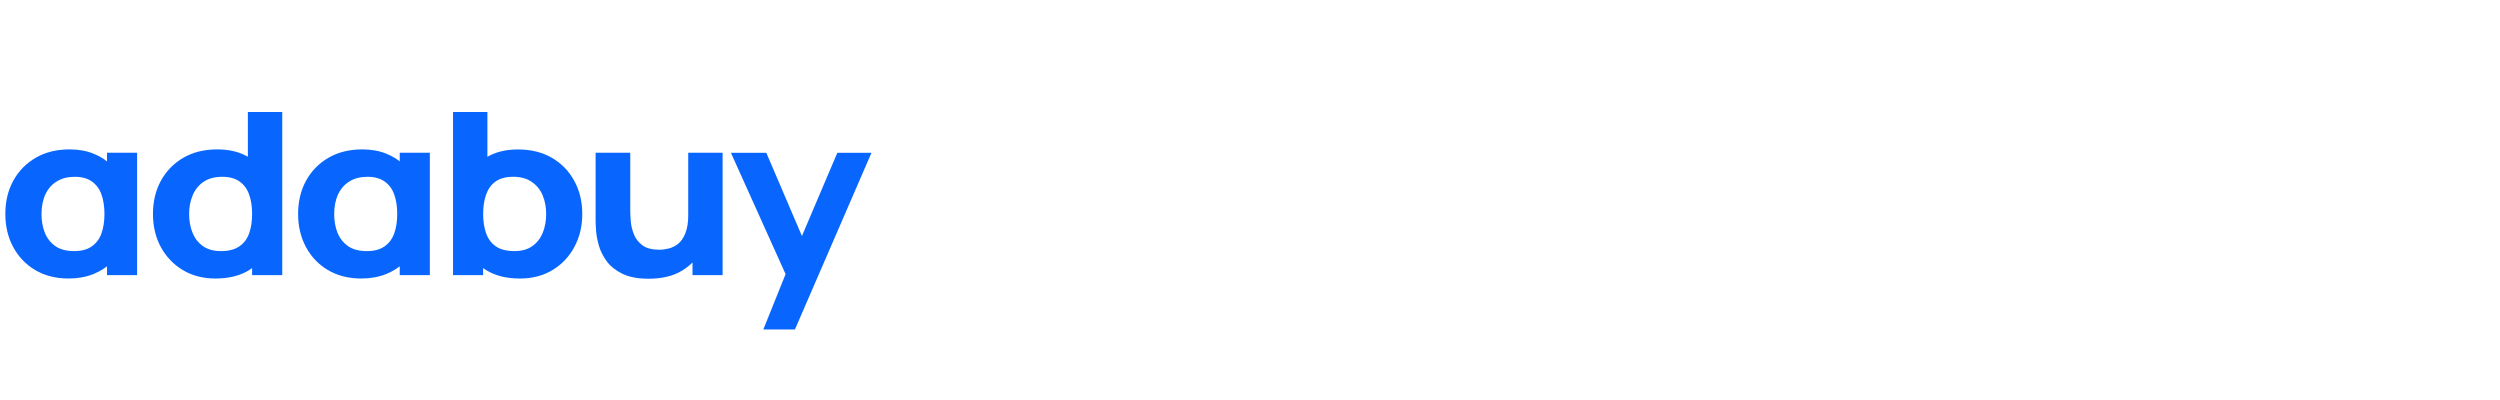 <?xml version="1.0" encoding="UTF-8" standalone="no"?>
<!-- Created with Inkscape (http://www.inkscape.org/) -->

<svg
   width="250"
   height="40"
   viewBox="0 0 66.146 10.583"
   version="1.1"
   id="svg5"
   inkscape:version="1.1.2 (0a00cf5339, 2022-02-04)"
   sodipodi:docname="logo-blue.svg"
   inkscape:export-filename="/home/debian/Documents/GitHub/core/frontend-main/src/assets/logo-blue.png"
   inkscape:export-xdpi="96"
   inkscape:export-ydpi="96"
   xmlns:inkscape="http://www.inkscape.org/namespaces/inkscape"
   xmlns:sodipodi="http://sodipodi.sourceforge.net/DTD/sodipodi-0.dtd"
   xmlns="http://www.w3.org/2000/svg"
   xmlns:svg="http://www.w3.org/2000/svg">
  <sodipodi:namedview
     id="namedview7"
     pagecolor="#ffffff"
     bordercolor="#666666"
     borderopacity="1.0"
     inkscape:pageshadow="2"
     inkscape:pageopacity="0.0"
     inkscape:pagecheckerboard="0"
     inkscape:document-units="mm"
     showgrid="false"
     inkscape:zoom="7.1257476"
     inkscape:cx="53.748746"
     inkscape:cy="31.294962"
     inkscape:window-width="1488"
     inkscape:window-height="778"
     inkscape:window-x="312"
     inkscape:window-y="74"
     inkscape:window-maximized="0"
     inkscape:current-layer="layer1"
     units="px"
     width="250px" />
  <defs
     id="defs2" />
  <g
     inkscape:label="Layer 1"
     inkscape:groupmode="layer"
     id="layer1">
    <g
       aria-label="αdαbuy"
       transform="matrix(0.892,0,0,0.805,-0.875,1.015)"
       id="text2"
       style="font-size:11.031px;font-family:Manrope;-inkscape-font-specification:Manrope;letter-spacing:-0.517px;fill:#0866ff;fill-opacity:1;stroke:#ff9a00;stroke-width:0;stroke-linecap:round;stroke-linejoin:round;paint-order:stroke fill markers"
       inkscape:export-filename="/home/debian/Desktop/drawing.svg"
       inkscape:export-xdpi="96"
       inkscape:export-ydpi="96">
      <path
         d="m 3.016,7.893 q -0.57,0 -0.994,-0.279 Q 1.601,7.334 1.37,6.854 1.139,6.374 1.139,5.771 q 0,-0.614 0.235,-1.091 0.238,-0.48 0.666,-0.756 0.428,-0.275 1.005,-0.275 0.402,0 0.719,0.145 0.316,0.141 0.54,0.398 L 4.155,4.378 V 3.76 H 5.048 V 7.781 H 4.155 V 7.156 l 0.149,0.186 Q 4.08,7.599 3.749,7.748 3.418,7.893 3.016,7.893 Z M 3.179,6.992 q 0.324,0 0.521,-0.153 0.201,-0.153 0.29,-0.428 0.089,-0.275 0.089,-0.64 0,-0.365 -0.089,-0.64 Q 3.902,4.855 3.704,4.702 3.511,4.55 3.194,4.55 2.889,4.55 2.669,4.699 2.45,4.844 2.331,5.119 2.212,5.395 2.212,5.778 q 0,0.331 0.097,0.607 0.101,0.275 0.313,0.443 0.216,0.164 0.558,0.164 z"
         style="-inkscape-font-specification:'Manrope Ultra-Bold';fill:#0866ff;fill-opacity:1;stroke:none;stroke-width:0"
         id="path12645"
         inkscape:export-filename="/home/debian/Documents/GitHub/core/frontend-seller/src/assets/path12645.png"
         inkscape:export-xdpi="96"
         inkscape:export-ydpi="96" />
      <path
         d="m 7.372,7.893 q -0.555,0 -0.972,-0.279 Q 5.984,7.334 5.749,6.854 5.518,6.374 5.518,5.771 q 0,-0.614 0.235,-1.091 0.238,-0.48 0.666,-0.756 0.428,-0.275 1.005,-0.275 0.573,0 0.964,0.279 0.391,0.279 0.592,0.759 0.201,0.48 0.201,1.083 0,0.603 -0.205,1.083 Q 8.776,7.334 8.374,7.614 7.972,7.893 7.372,7.893 Z M 7.536,6.992 q 0.339,0 0.54,-0.153 0.205,-0.153 0.294,-0.428 0.089,-0.275 0.089,-0.64 0,-0.365 -0.089,-0.64 Q 8.281,4.855 8.083,4.702 7.89,4.55 7.573,4.55 q -0.339,0 -0.558,0.168 -0.216,0.164 -0.32,0.443 -0.104,0.275 -0.104,0.611 0,0.339 0.101,0.618 Q 6.792,6.664 7,6.828 7.208,6.992 7.536,6.992 Z M 8.459,7.781 V 5.026 H 8.333 V 2.42 H 9.353 v 5.361 z"
         style="-inkscape-font-specification:'Manrope Ultra-Bold';fill:#0866ff;fill-opacity:1;stroke:none;stroke-width:0"
         id="path12647"
         inkscape:export-filename="/home/debian/Documents/GitHub/core/frontend-seller/src/assets/path12645.png"
         inkscape:export-xdpi="96"
         inkscape:export-ydpi="96" />
      <path
         d="m 11.699,7.893 q -0.57,0 -0.994,-0.279 Q 10.284,7.334 10.054,6.854 9.823,6.374 9.823,5.771 q 0,-0.614 0.235,-1.091 0.238,-0.48 0.666,-0.756 0.428,-0.275 1.005,-0.275 0.402,0 0.719,0.145 0.316,0.141 0.54,0.398 L 12.838,4.378 V 3.76 h 0.893 V 7.781 H 12.838 V 7.156 l 0.149,0.186 q -0.223,0.257 -0.555,0.406 -0.331,0.145 -0.733,0.145 z m 0.164,-0.901 q 0.324,0 0.521,-0.153 0.201,-0.153 0.29,-0.428 0.089,-0.275 0.089,-0.64 0,-0.365 -0.089,-0.64 -0.089,-0.275 -0.287,-0.428 -0.194,-0.153 -0.51,-0.153 -0.305,0 -0.525,0.149 -0.22,0.145 -0.339,0.421 -0.119,0.275 -0.119,0.659 0,0.331 0.097,0.607 0.101,0.275 0.313,0.443 0.216,0.164 0.558,0.164 z"
         style="-inkscape-font-specification:'Manrope Ultra-Bold';fill:#0866ff;fill-opacity:1;stroke:none;stroke-width:0"
         id="path12649"
         inkscape:export-filename="/home/debian/Documents/GitHub/core/frontend-seller/src/assets/path12645.png"
         inkscape:export-xdpi="96"
         inkscape:export-ydpi="96" />
      <path
         d="m 16.398,7.893 q -0.599,0 -1.001,-0.279 -0.402,-0.279 -0.607,-0.759 -0.201,-0.48 -0.201,-1.083 0,-0.603 0.201,-1.083 0.201,-0.48 0.592,-0.759 0.391,-0.279 0.964,-0.279 0.577,0 1.005,0.275 0.428,0.275 0.663,0.756 0.238,0.477 0.238,1.091 0,0.603 -0.235,1.083 -0.231,0.48 -0.648,0.759 -0.417,0.279 -0.972,0.279 z M 14.418,7.781 V 2.42 h 1.02 v 2.606 h -0.127 v 2.755 z m 1.817,-0.789 q 0.328,0 0.536,-0.164 0.208,-0.164 0.309,-0.439 0.101,-0.279 0.101,-0.618 0,-0.335 -0.104,-0.611 -0.104,-0.279 -0.324,-0.443 -0.216,-0.168 -0.555,-0.168 -0.316,0 -0.514,0.153 -0.194,0.153 -0.283,0.428 -0.089,0.275 -0.089,0.64 0,0.365 0.089,0.64 0.089,0.275 0.29,0.428 0.205,0.153 0.544,0.153 z"
         style="-inkscape-font-specification:'Manrope Ultra-Bold';fill:#0866ff;fill-opacity:1;stroke:none;stroke-width:0"
         id="path12651"
         inkscape:export-filename="/home/debian/Documents/GitHub/core/frontend-seller/src/assets/path12645.png"
         inkscape:export-xdpi="96"
         inkscape:export-ydpi="96" />
      <path
         d="m 20.219,7.9 q -0.473,0 -0.771,-0.16 Q 19.15,7.58 18.983,7.334 18.819,7.089 18.748,6.824 18.678,6.556 18.663,6.337 18.648,6.117 18.648,6.016 V 3.76 h 1.028 v 1.899 q 0,0.138 0.015,0.354 0.015,0.212 0.093,0.428 0.078,0.216 0.253,0.361 0.179,0.145 0.503,0.145 0.13,0 0.279,-0.041 0.149,-0.041 0.279,-0.156 0.13,-0.119 0.212,-0.346 0.086,-0.231 0.086,-0.603 l 0.581,0.275 q 0,0.477 -0.194,0.893 Q 21.589,7.386 21.198,7.643 20.811,7.9 20.219,7.9 Z m 1.303,-0.119 V 6.448 H 21.395 V 3.76 h 1.02 v 4.021 z"
         style="-inkscape-font-specification:'Manrope Ultra-Bold';fill:#0866ff;fill-opacity:1;stroke:none;stroke-width:0"
         id="path12653"
         inkscape:export-filename="/home/debian/Documents/GitHub/core/frontend-seller/src/assets/path12645.png"
         inkscape:export-xdpi="96"
         inkscape:export-ydpi="96" />
      <path
         d="m 23.622,9.568 0.774,-2.129 0.015,0.625 -1.75,-4.304 h 1.05 l 1.176,3.045 h -0.238 l 1.169,-3.045 h 1.013 l -2.271,5.808 z"
         style="-inkscape-font-specification:'Manrope Ultra-Bold';fill:#0866ff;fill-opacity:1;stroke:none;stroke-width:0"
         id="path12655"
         inkscape:export-filename="/home/debian/Documents/GitHub/core/frontend-seller/src/assets/path12645.png"
         inkscape:export-xdpi="96"
         inkscape:export-ydpi="96" />
    </g>
  </g>
</svg>
